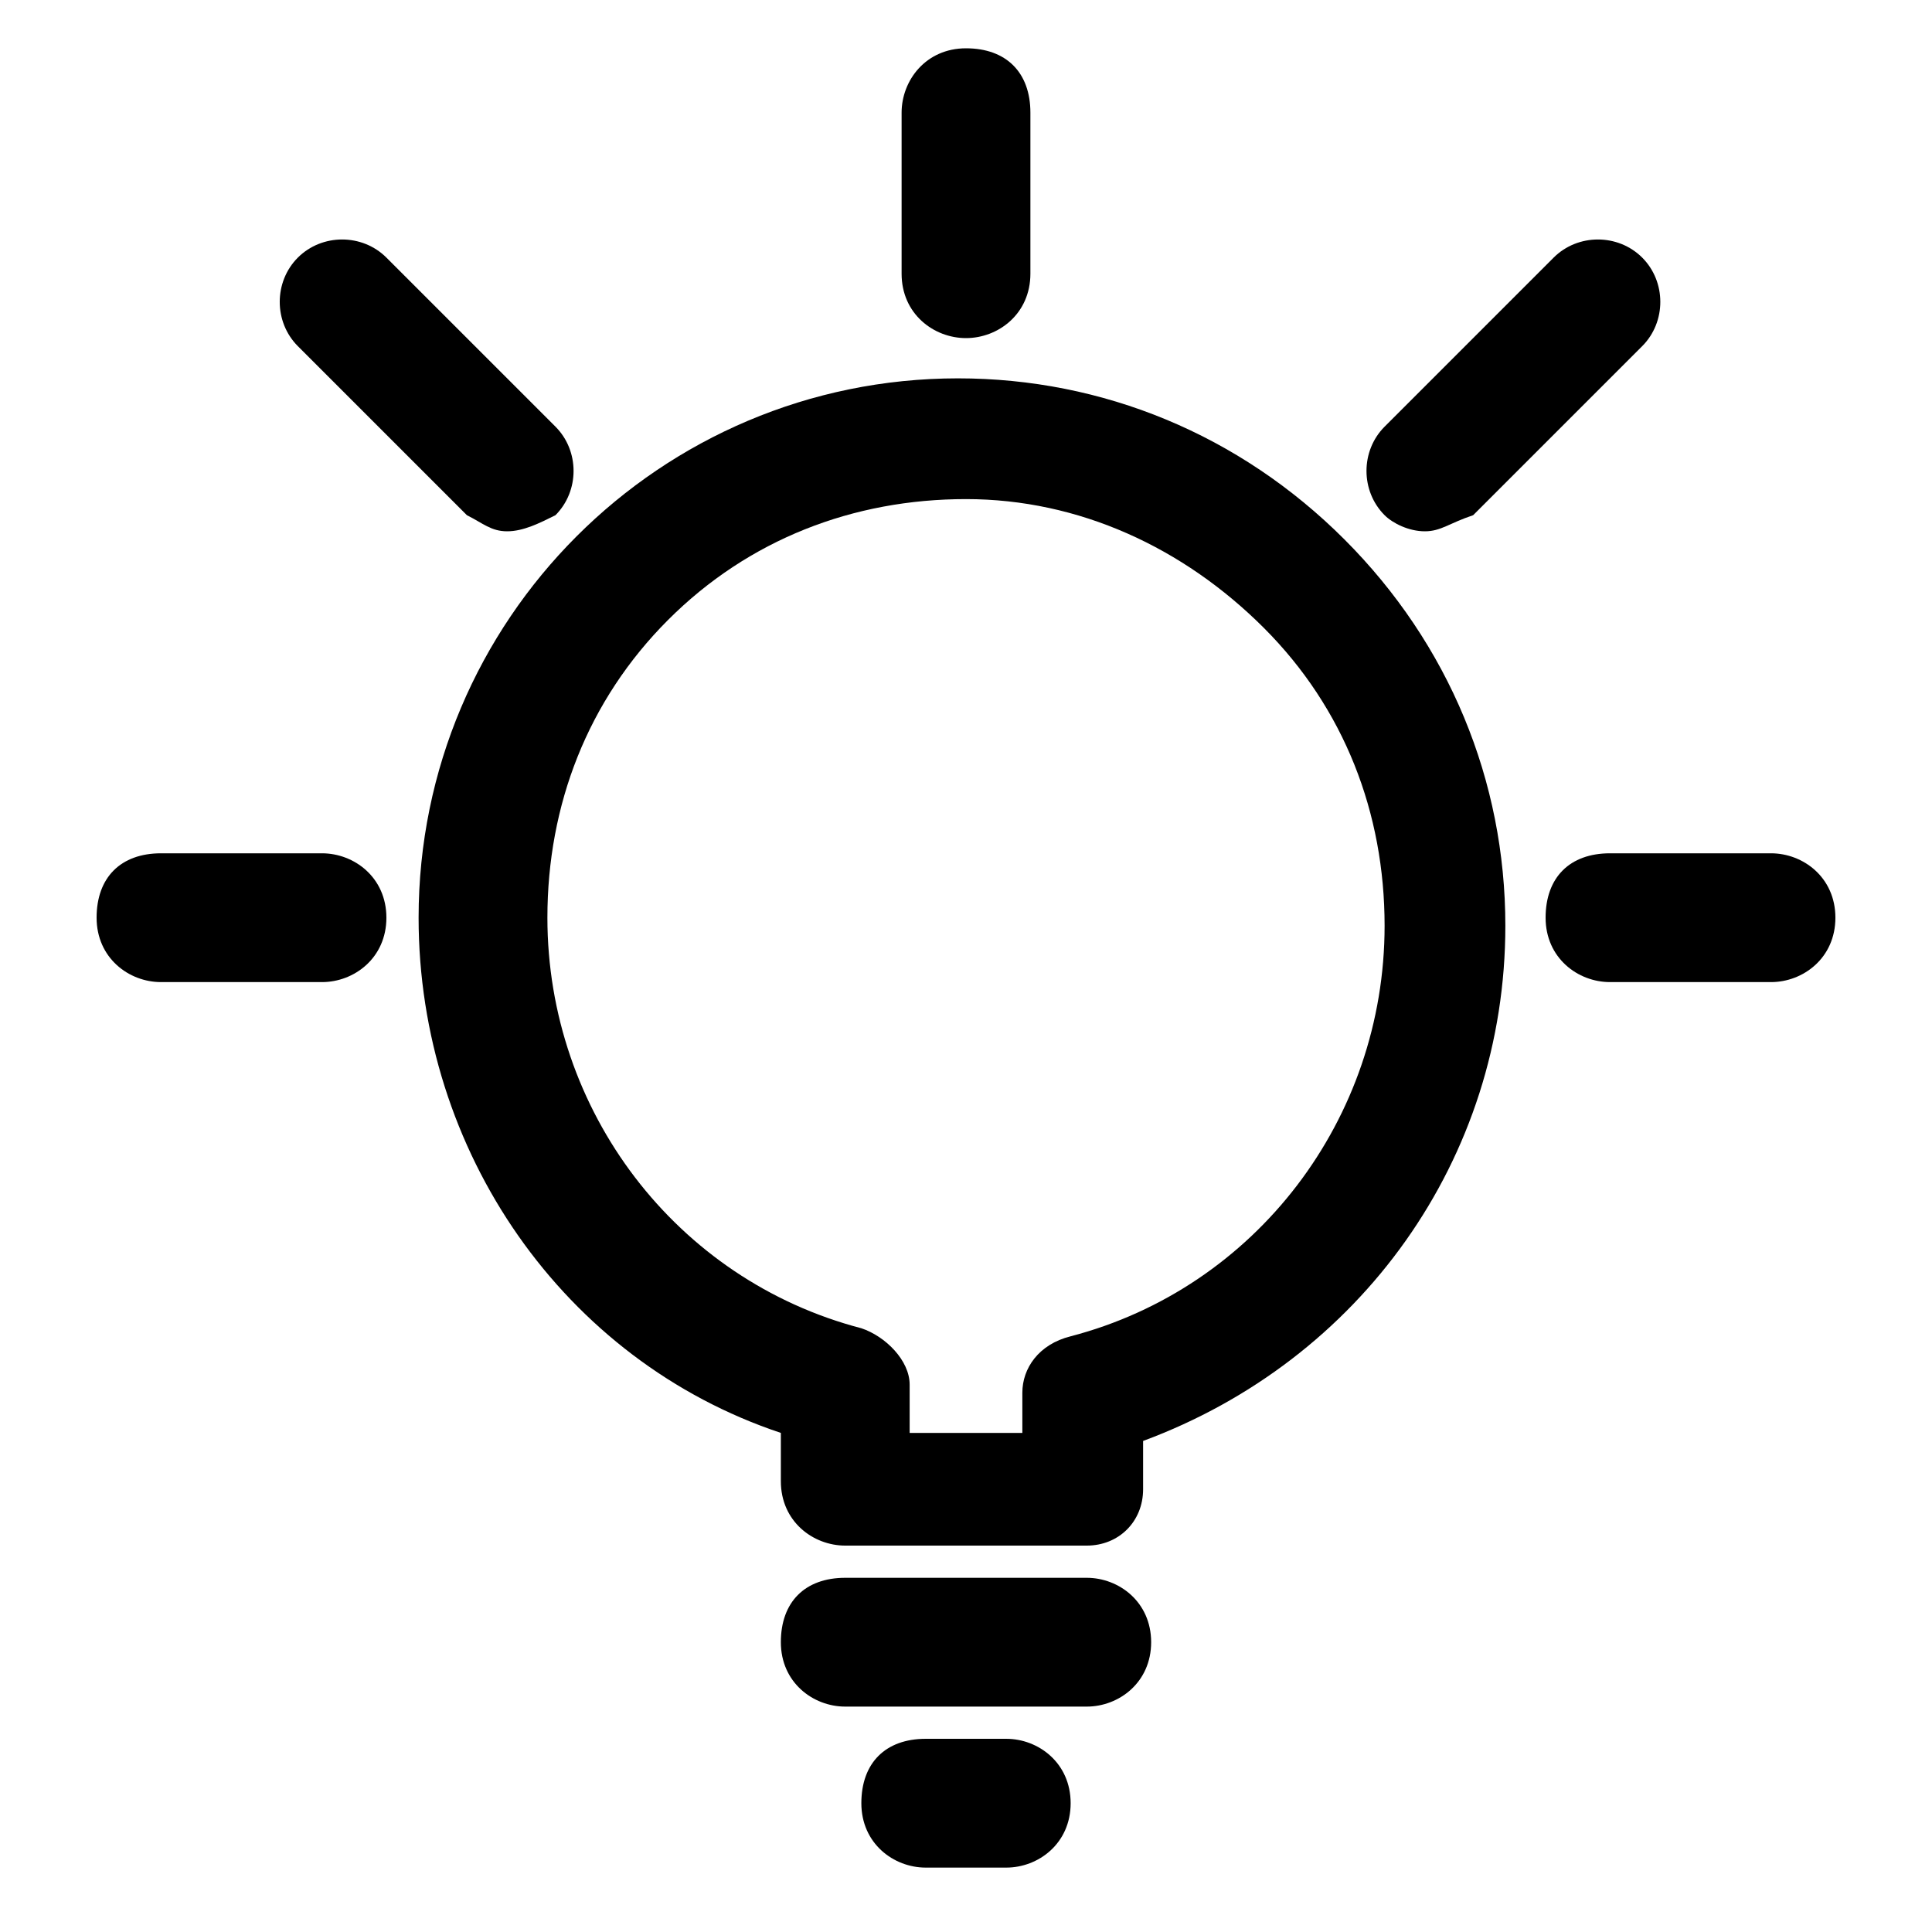 <?xml version="1.0" encoding="utf-8"?>
<!-- Generator: Adobe Illustrator 24.0.1, SVG Export Plug-In . SVG Version: 6.00 Build 0)  -->
<svg version="1.1" id="Layer_1" xmlns="http://www.w3.org/2000/svg" xmlns:xlink="http://www.w3.org/1999/xlink" x="0px" y="0px"
	 viewBox="0 0 24 24" style="enable-background:new 0 0 24 24;" xml:space="preserve">
<title>icons</title>
<g>
	<path d="M13.5,19.2h-3c-0.4,0-0.8-0.3-0.8-0.8v-0.6c-2.7-0.9-4.5-3.5-4.5-6.4c0-3.7,3-6.7,6.7-6.7c0,0,0,0,0,0c1.8,0,3.5,0.7,4.8,2
		s2,3,2,4.8c0,2.9-1.8,5.4-4.5,6.4v0.6C14.2,18.9,13.9,19.2,13.5,19.2z M11.2,17.8h1.5v-0.5c0-0.3,0.2-0.6,0.6-0.7
		c2.3-0.6,3.9-2.7,3.9-5.1l0,0c0-1.4-0.5-2.7-1.5-3.7S13.4,6.2,12,6.2c0,0,0,0,0,0c-1.4,0-2.7,0.5-3.7,1.5c-1,1-1.5,2.3-1.5,3.7
		c0,2.4,1.6,4.5,3.9,5.1c0.3,0.1,0.6,0.4,0.6,0.7V17.8z"/>
</g>
<g>
	<path d="M12.5,23.2h-1c-0.4,0-0.8-0.3-0.8-0.8s0.3-0.8,0.8-0.8h1c0.4,0,0.8,0.3,0.8,0.8S12.9,23.2,12.5,23.2z"/>
</g>
<g>
	<path d="M13.5,21.2h-3c-0.4,0-0.8-0.3-0.8-0.8s0.3-0.8,0.8-0.8h3c0.4,0,0.8,0.3,0.8,0.8S13.9,21.2,13.5,21.2z"/>
</g>
<g>
	<path d="M12,4.2c-0.4,0-0.8-0.3-0.8-0.8v-2c0-0.4,0.3-0.8,0.8-0.8s0.8,0.3,0.8,0.8v2C12.8,3.9,12.4,4.2,12,4.2z"/>
</g>
<g>
	<path d="M22,12.2h-2c-0.4,0-0.8-0.3-0.8-0.8s0.3-0.8,0.8-0.8h2c0.4,0,0.8,0.3,0.8,0.8S22.4,12.2,22,12.2z"/>
</g>
<g>
	<path d="M4,12.2H2c-0.4,0-0.8-0.3-0.8-0.8s0.3-0.8,0.8-0.8h2c0.4,0,0.8,0.3,0.8,0.8S4.4,12.2,4,12.2z"/>
</g>
<g>
	<path d="M6.3,6.6C6.1,6.6,6,6.5,5.8,6.4L3.7,4.3C3.4,4,3.4,3.5,3.7,3.2s0.8-0.3,1.1,0l2.1,2.1c0.3,0.3,0.3,0.8,0,1.1
		C6.7,6.5,6.5,6.6,6.3,6.6z"/>
</g>
<g>
	<path d="M17.7,6.6c-0.2,0-0.4-0.1-0.5-0.2c-0.3-0.3-0.3-0.8,0-1.1l2.1-2.1c0.3-0.3,0.8-0.3,1.1,0s0.3,0.8,0,1.1l-2.1,2.1
		C18,6.5,17.9,6.6,17.7,6.6z"/>
</g>
</svg>
